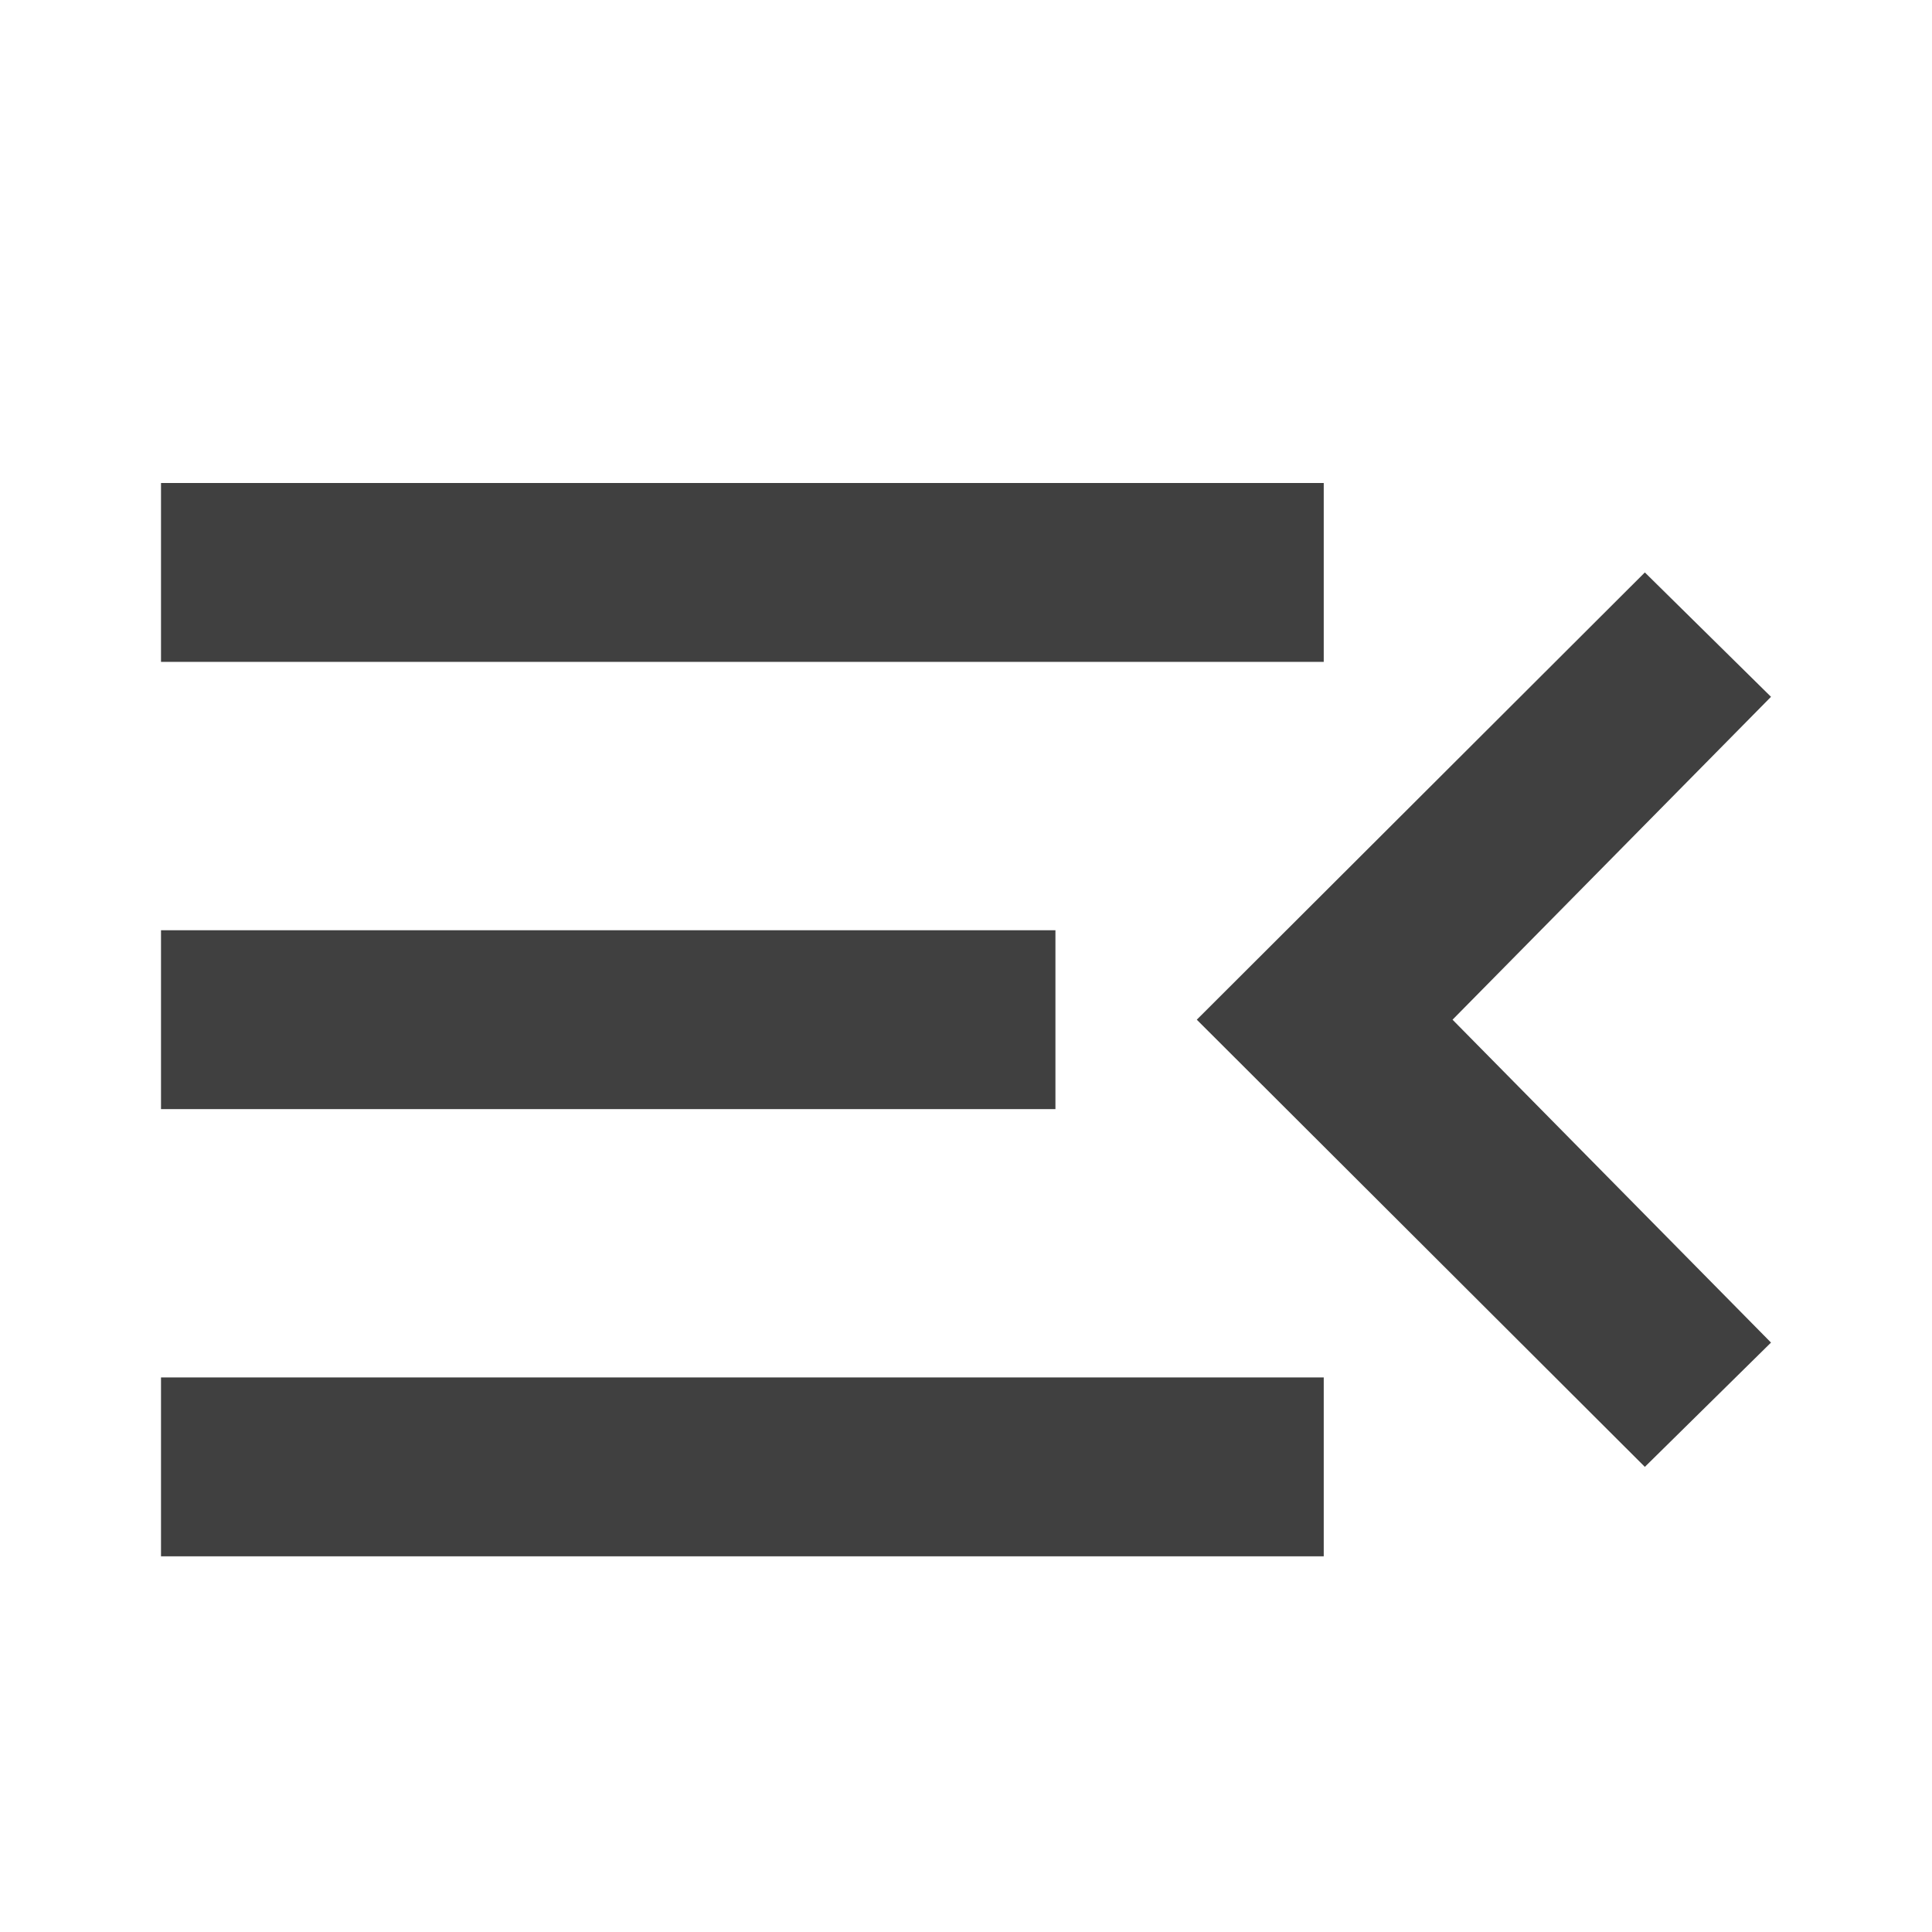 <?xml version="1.0" encoding="UTF-8"?>
<svg width="24px" height="24px" viewBox="0 0 24 24" version="1.1" xmlns="http://www.w3.org/2000/svg" xmlns:xlink="http://www.w3.org/1999/xlink">
    <title>icon/menu_open</title>
    <g id="Icons" stroke="none" stroke-width="1" fill="none" fill-rule="evenodd">
        <g id="icon/menu_open" fill="#404040" fill-rule="nonzero">
            <path d="M16.444,17.111 L16.444,19.333 L2,19.333 L2,17.111 L16.444,17.111 Z M20.433,7.111 L22,8.656 L18.044,12.667 L22,16.678 L20.433,18.222 L14.867,12.667 L20.433,7.111 Z M13.111,11.556 L13.111,13.778 L2,13.778 L2,11.556 L13.111,11.556 Z M16.444,6 L16.444,8.222 L2,8.222 L2,6 L16.444,6 Z" id="Combined-Shape"></path>
        </g>
    </g>
</svg>